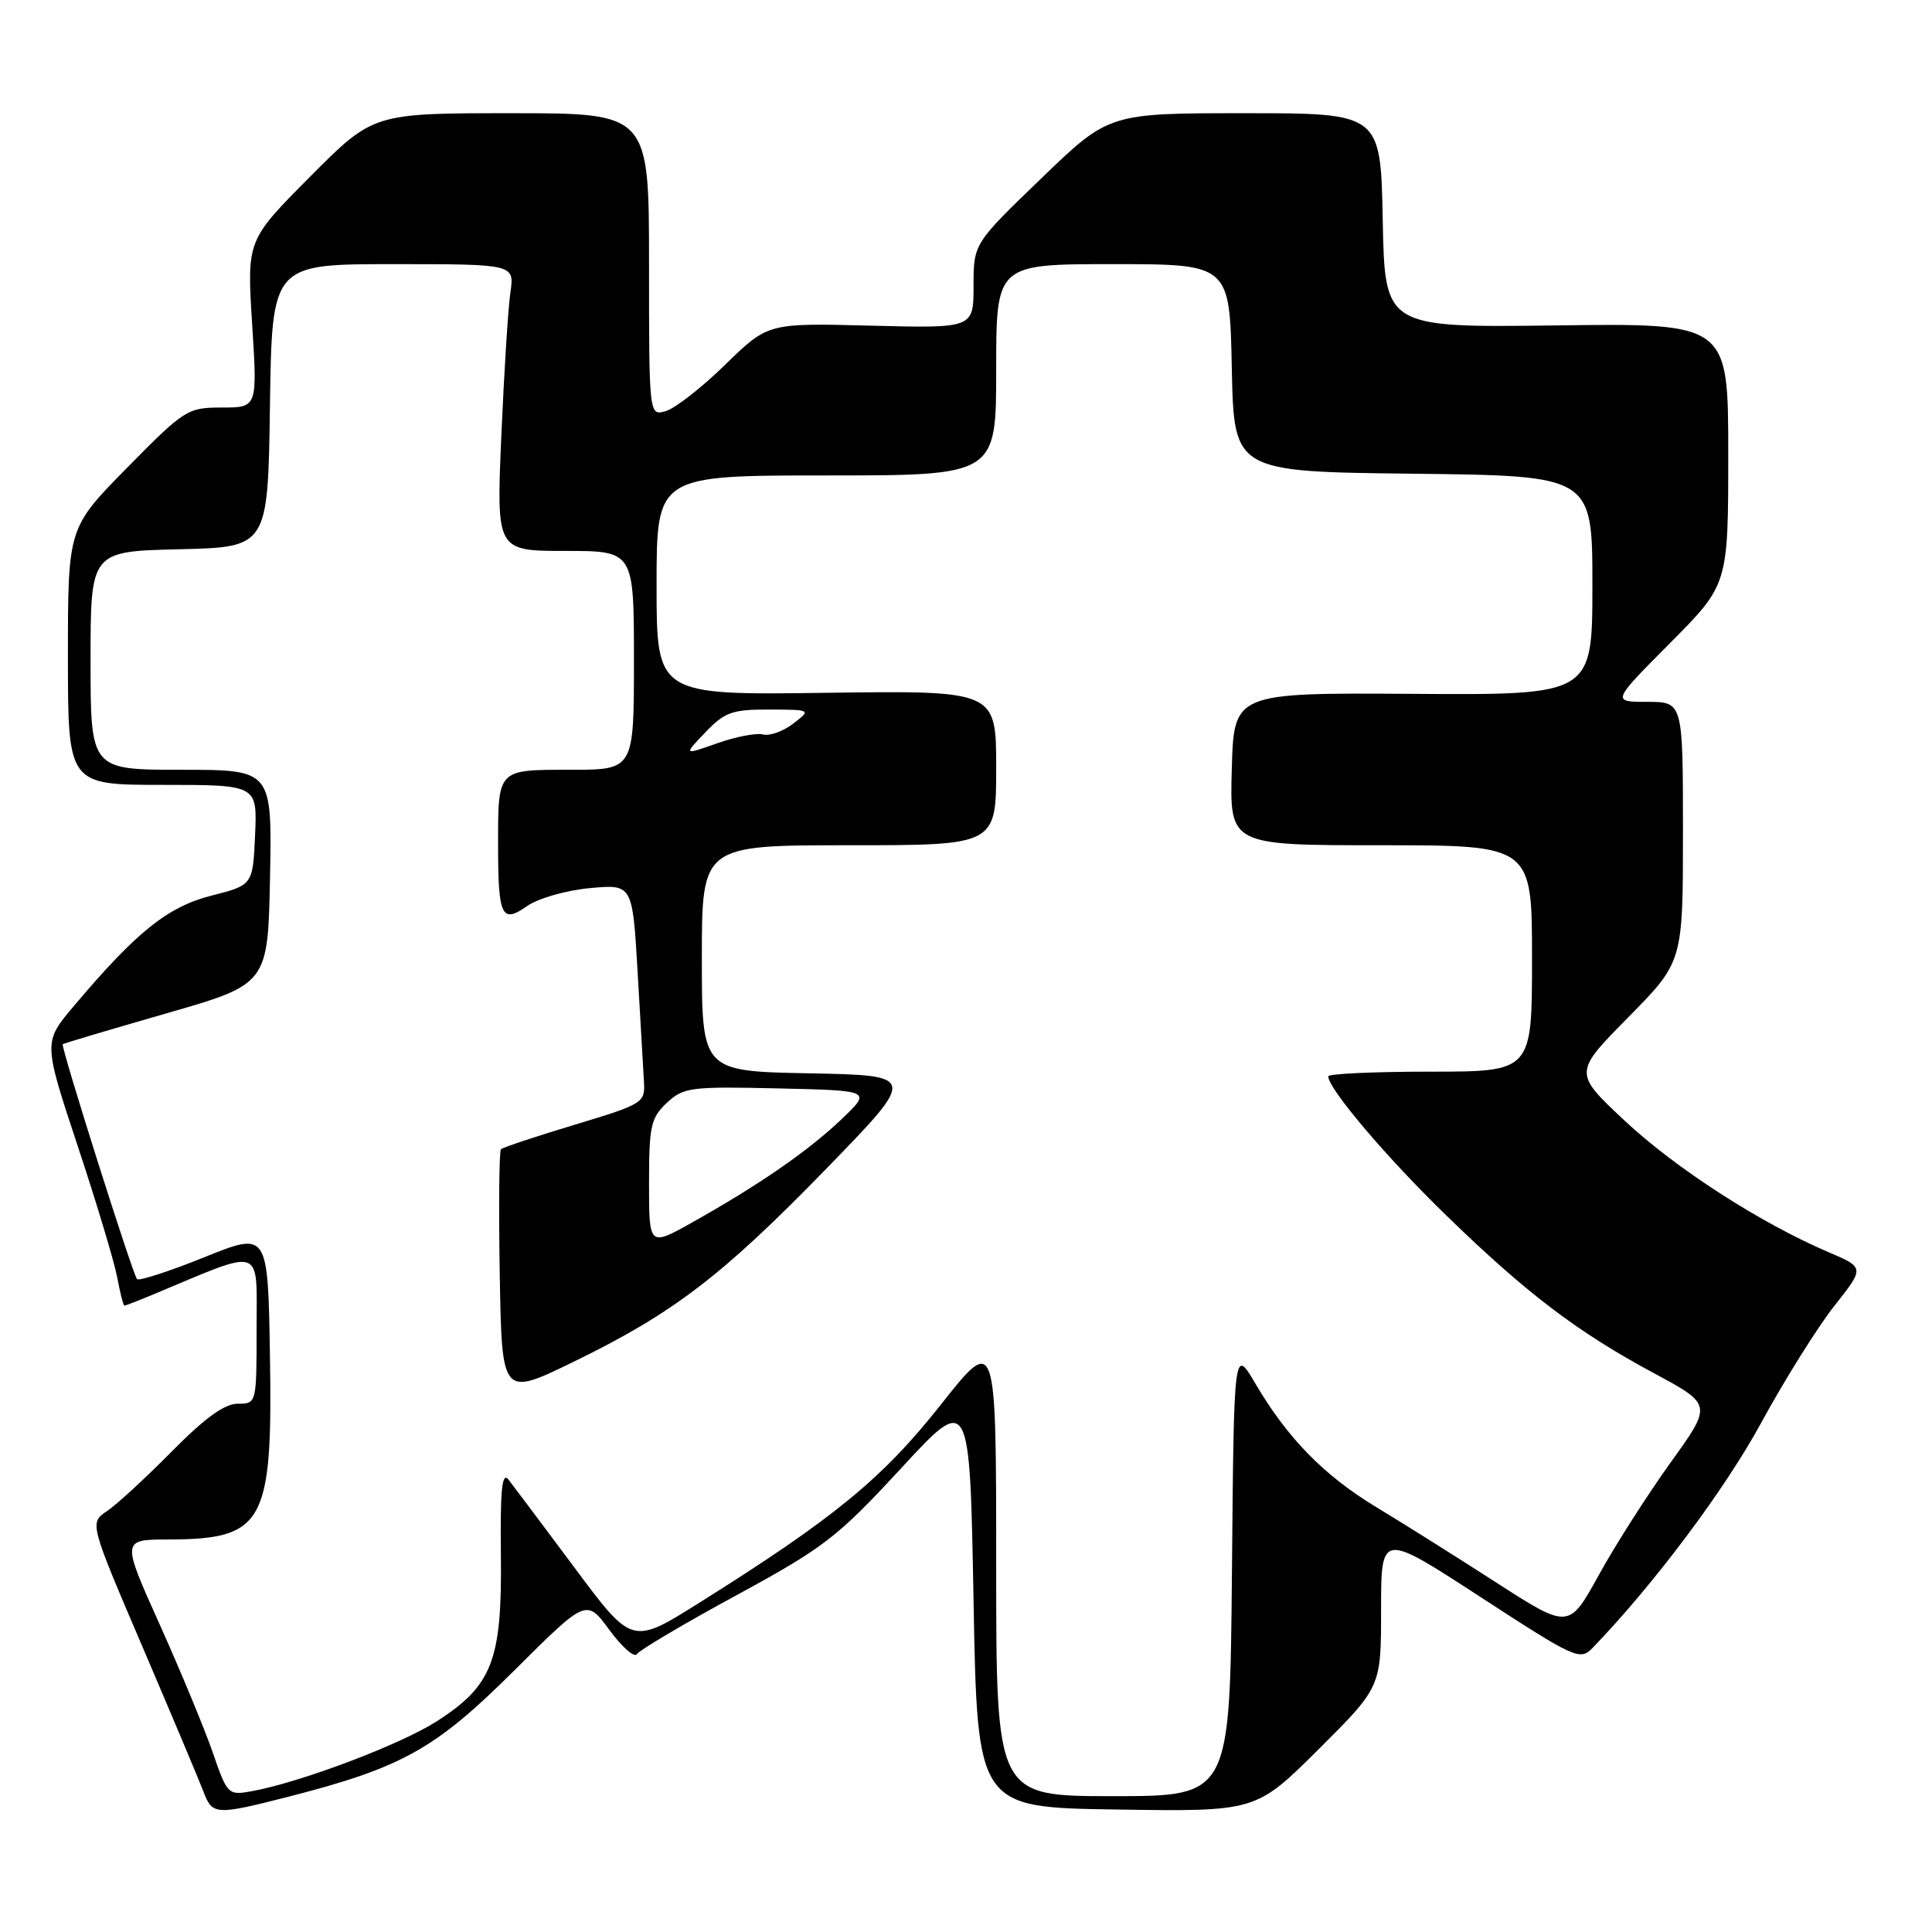 <?xml version="1.0" encoding="UTF-8" standalone="no"?>
<!DOCTYPE svg PUBLIC "-//W3C//DTD SVG 1.1//EN" "http://www.w3.org/Graphics/SVG/1.1/DTD/svg11.dtd" >
<svg xmlns="http://www.w3.org/2000/svg" xmlns:xlink="http://www.w3.org/1999/xlink" version="1.1" viewBox="0 0 256 256">
 <g >
 <path fill="currentColor"
d=" M 38.12 238.10 C 53.29 234.22 57.66 231.78 68.10 221.39 C 77.70 211.83 77.70 211.83 80.75 215.98 C 82.43 218.26 84.07 219.70 84.39 219.18 C 84.71 218.66 90.65 215.14 97.60 211.37 C 109.21 205.05 110.94 203.71 119.36 194.60 C 128.50 184.69 128.50 184.69 129.00 212.10 C 129.50 239.50 129.50 239.50 147.96 239.77 C 166.41 240.05 166.41 240.05 174.71 231.80 C 183.00 223.54 183.00 223.54 183.00 213.29 C 183.00 203.04 183.00 203.04 196.15 211.60 C 208.82 219.84 209.36 220.08 211.06 218.32 C 219.11 209.98 228.52 197.42 233.31 188.63 C 236.45 182.86 240.84 175.85 243.05 173.05 C 247.08 167.96 247.08 167.96 242.29 165.92 C 233.26 162.06 222.06 154.84 215.28 148.50 C 208.50 142.15 208.50 142.15 215.75 134.80 C 223.00 127.45 223.00 127.45 223.00 110.23 C 223.00 93.00 223.00 93.00 218.27 93.00 C 213.55 93.00 213.55 93.00 221.27 85.23 C 229.00 77.46 229.00 77.46 229.00 60.14 C 229.00 42.82 229.00 42.82 206.25 43.12 C 183.50 43.41 183.50 43.41 183.22 29.21 C 182.95 15.00 182.95 15.00 164.94 15.00 C 146.93 15.00 146.93 15.00 137.97 23.64 C 129.00 32.29 129.00 32.29 129.00 37.89 C 129.00 43.50 129.00 43.50 115.38 43.15 C 101.76 42.80 101.76 42.80 96.13 48.29 C 93.03 51.32 89.49 54.09 88.25 54.46 C 86.00 55.13 86.00 55.13 86.00 35.07 C 86.00 15.00 86.00 15.00 67.73 15.00 C 49.46 15.00 49.46 15.00 41.08 23.42 C 32.71 31.84 32.71 31.84 33.41 42.92 C 34.11 54.00 34.11 54.00 29.40 54.00 C 24.85 54.00 24.45 54.25 16.85 61.97 C 9.00 69.94 9.00 69.94 9.00 86.97 C 9.00 104.00 9.00 104.00 21.55 104.00 C 34.09 104.00 34.09 104.00 33.80 110.64 C 33.50 117.28 33.50 117.28 28.00 118.68 C 22.21 120.16 18.08 123.47 9.79 133.30 C 5.74 138.09 5.74 138.09 10.28 151.80 C 12.78 159.33 15.14 167.19 15.53 169.25 C 15.91 171.31 16.34 173.00 16.49 173.00 C 16.64 173.00 18.41 172.31 20.43 171.47 C 35.09 165.34 34.00 164.97 34.00 176.01 C 34.00 186.00 34.00 186.00 31.50 186.00 C 29.75 186.00 27.12 187.91 22.75 192.34 C 19.31 195.82 15.45 199.38 14.18 200.23 C 11.85 201.79 11.85 201.79 18.93 218.33 C 22.82 227.43 26.44 236.02 26.97 237.43 C 28.14 240.51 28.60 240.53 38.12 238.10 Z  M 28.19 232.21 C 27.10 229.07 23.94 221.44 21.16 215.25 C 16.10 204.00 16.10 204.00 22.30 203.99 C 34.98 203.96 36.14 201.86 35.77 179.66 C 35.50 163.19 35.50 163.19 27.08 166.59 C 22.44 168.46 18.43 169.76 18.16 169.49 C 17.60 168.93 8.02 138.64 8.31 138.36 C 8.42 138.26 14.57 136.43 22.00 134.29 C 35.50 130.41 35.50 130.41 35.78 116.21 C 36.05 102.00 36.05 102.00 24.03 102.00 C 12.00 102.00 12.00 102.00 12.00 87.53 C 12.00 73.06 12.00 73.06 23.75 72.78 C 35.50 72.50 35.50 72.50 35.77 53.75 C 36.04 35.00 36.04 35.00 52.11 35.00 C 68.18 35.00 68.18 35.00 67.63 38.75 C 67.33 40.81 66.79 49.36 66.43 57.75 C 65.77 73.00 65.77 73.00 74.89 73.00 C 84.00 73.00 84.00 73.00 84.00 87.50 C 84.00 102.00 84.00 102.00 75.61 102.00 C 65.85 102.00 66.00 101.84 66.00 112.00 C 66.00 121.45 66.47 122.43 69.84 120.06 C 71.32 119.03 75.02 117.97 78.16 117.68 C 83.81 117.16 83.81 117.16 84.49 128.83 C 84.86 135.25 85.24 141.79 85.33 143.36 C 85.49 146.13 85.21 146.30 76.16 149.03 C 71.02 150.58 66.62 152.04 66.38 152.28 C 66.14 152.52 66.07 160.00 66.22 168.90 C 66.50 185.07 66.50 185.07 75.99 180.45 C 89.20 174.02 95.66 169.08 109.50 154.85 C 121.50 142.50 121.50 142.50 107.25 142.22 C 93.00 141.95 93.00 141.95 93.00 126.97 C 93.00 112.00 93.00 112.00 112.50 112.00 C 132.00 112.00 132.00 112.00 132.00 101.75 C 132.00 91.50 132.00 91.50 109.50 91.80 C 87.00 92.11 87.00 92.11 87.00 77.55 C 87.00 63.00 87.00 63.00 109.50 63.00 C 132.00 63.00 132.00 63.00 132.00 49.00 C 132.00 35.00 132.00 35.00 147.47 35.00 C 162.94 35.00 162.94 35.00 163.22 48.75 C 163.50 62.50 163.50 62.50 187.25 62.77 C 211.00 63.04 211.00 63.04 211.00 77.57 C 211.00 92.10 211.00 92.10 187.25 91.94 C 163.50 91.79 163.50 91.79 163.22 101.89 C 162.93 112.00 162.93 112.00 182.97 112.00 C 203.00 112.00 203.00 112.00 203.00 127.00 C 203.00 142.00 203.00 142.00 189.50 142.00 C 182.07 142.00 176.00 142.28 176.00 142.62 C 176.00 144.26 183.74 153.39 191.66 161.07 C 202.33 171.43 209.01 176.50 219.20 181.98 C 226.89 186.12 226.89 186.12 221.35 193.81 C 218.31 198.04 214.03 204.74 211.85 208.70 C 207.88 215.89 207.88 215.89 198.19 209.65 C 192.86 206.21 185.74 201.74 182.36 199.70 C 175.46 195.53 170.59 190.56 166.37 183.37 C 163.50 178.50 163.50 178.50 163.24 208.25 C 162.97 238.00 162.97 238.00 147.49 238.00 C 132.00 238.00 132.00 238.00 132.00 207.42 C 132.00 176.84 132.00 176.84 124.63 186.17 C 116.93 195.91 110.50 201.19 92.62 212.40 C 83.75 217.97 83.75 217.97 76.13 207.73 C 71.94 202.11 68.00 196.85 67.38 196.06 C 66.52 194.96 66.27 197.36 66.37 206.06 C 66.53 220.02 65.24 223.36 57.86 228.09 C 53.04 231.18 39.74 236.20 33.33 237.35 C 30.23 237.91 30.11 237.79 28.19 232.21 Z  M 86.00 156.77 C 86.00 149.23 86.24 148.12 88.35 146.14 C 90.55 144.08 91.48 143.95 103.10 144.22 C 115.50 144.50 115.50 144.50 111.50 148.31 C 107.11 152.50 100.58 157.01 91.75 161.96 C 86.00 165.19 86.00 165.19 86.00 156.77 Z  M 93.47 97.03 C 96.03 94.36 97.03 94.00 101.94 94.02 C 107.50 94.04 107.50 94.04 105.10 95.89 C 103.78 96.90 101.98 97.55 101.10 97.32 C 100.22 97.09 97.49 97.62 95.03 98.49 C 90.56 100.07 90.56 100.07 93.47 97.03 Z "/>
</g>
</svg>
